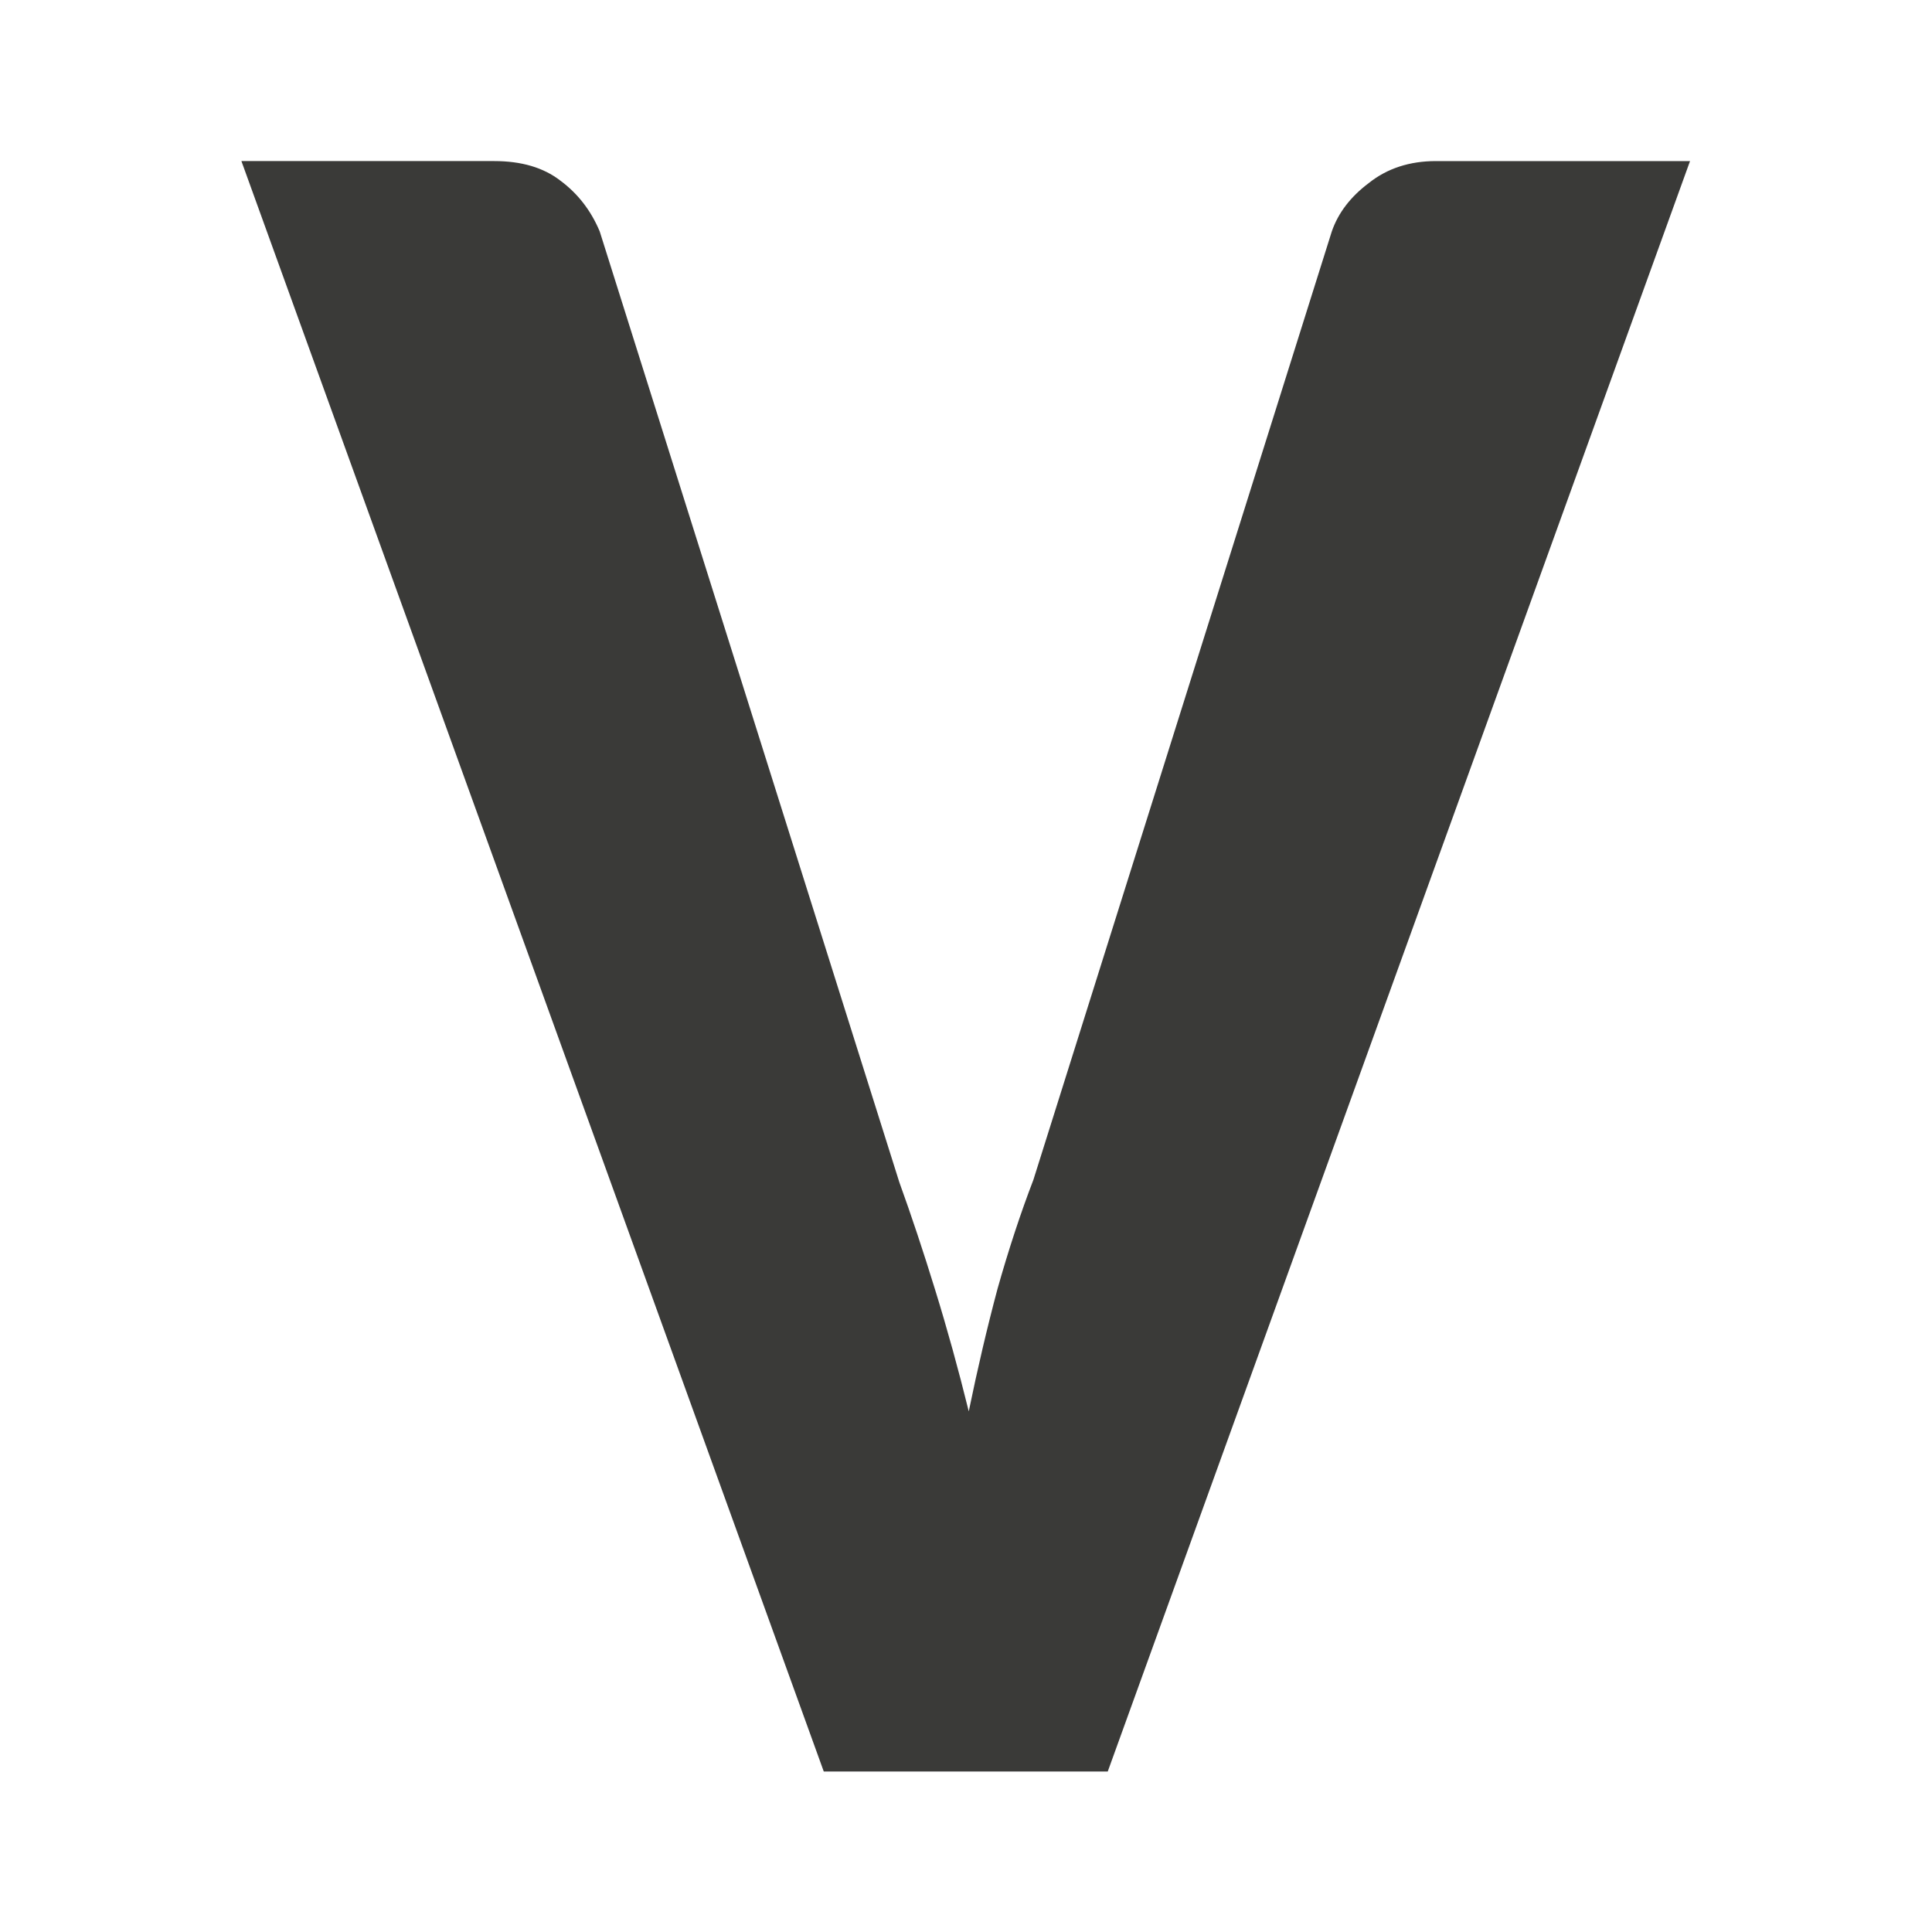 <svg viewBox="0 0 24 24" xmlns="http://www.w3.org/2000/svg"><path d="m3.017 1.989h3.16q.509 0 .824.24.329.24.494.629l3.744 11.74q.225.614.449 1.333.225.719.419 1.497.165-.794.359-1.512.21-.734.449-1.348l3.729-11.71q.12-.344.464-.599.344-.27.839-.27h3.174l-7.277 19.886h-3.549z" fill="#3a3a38" transform="scale(.994 1.006)"/></svg>